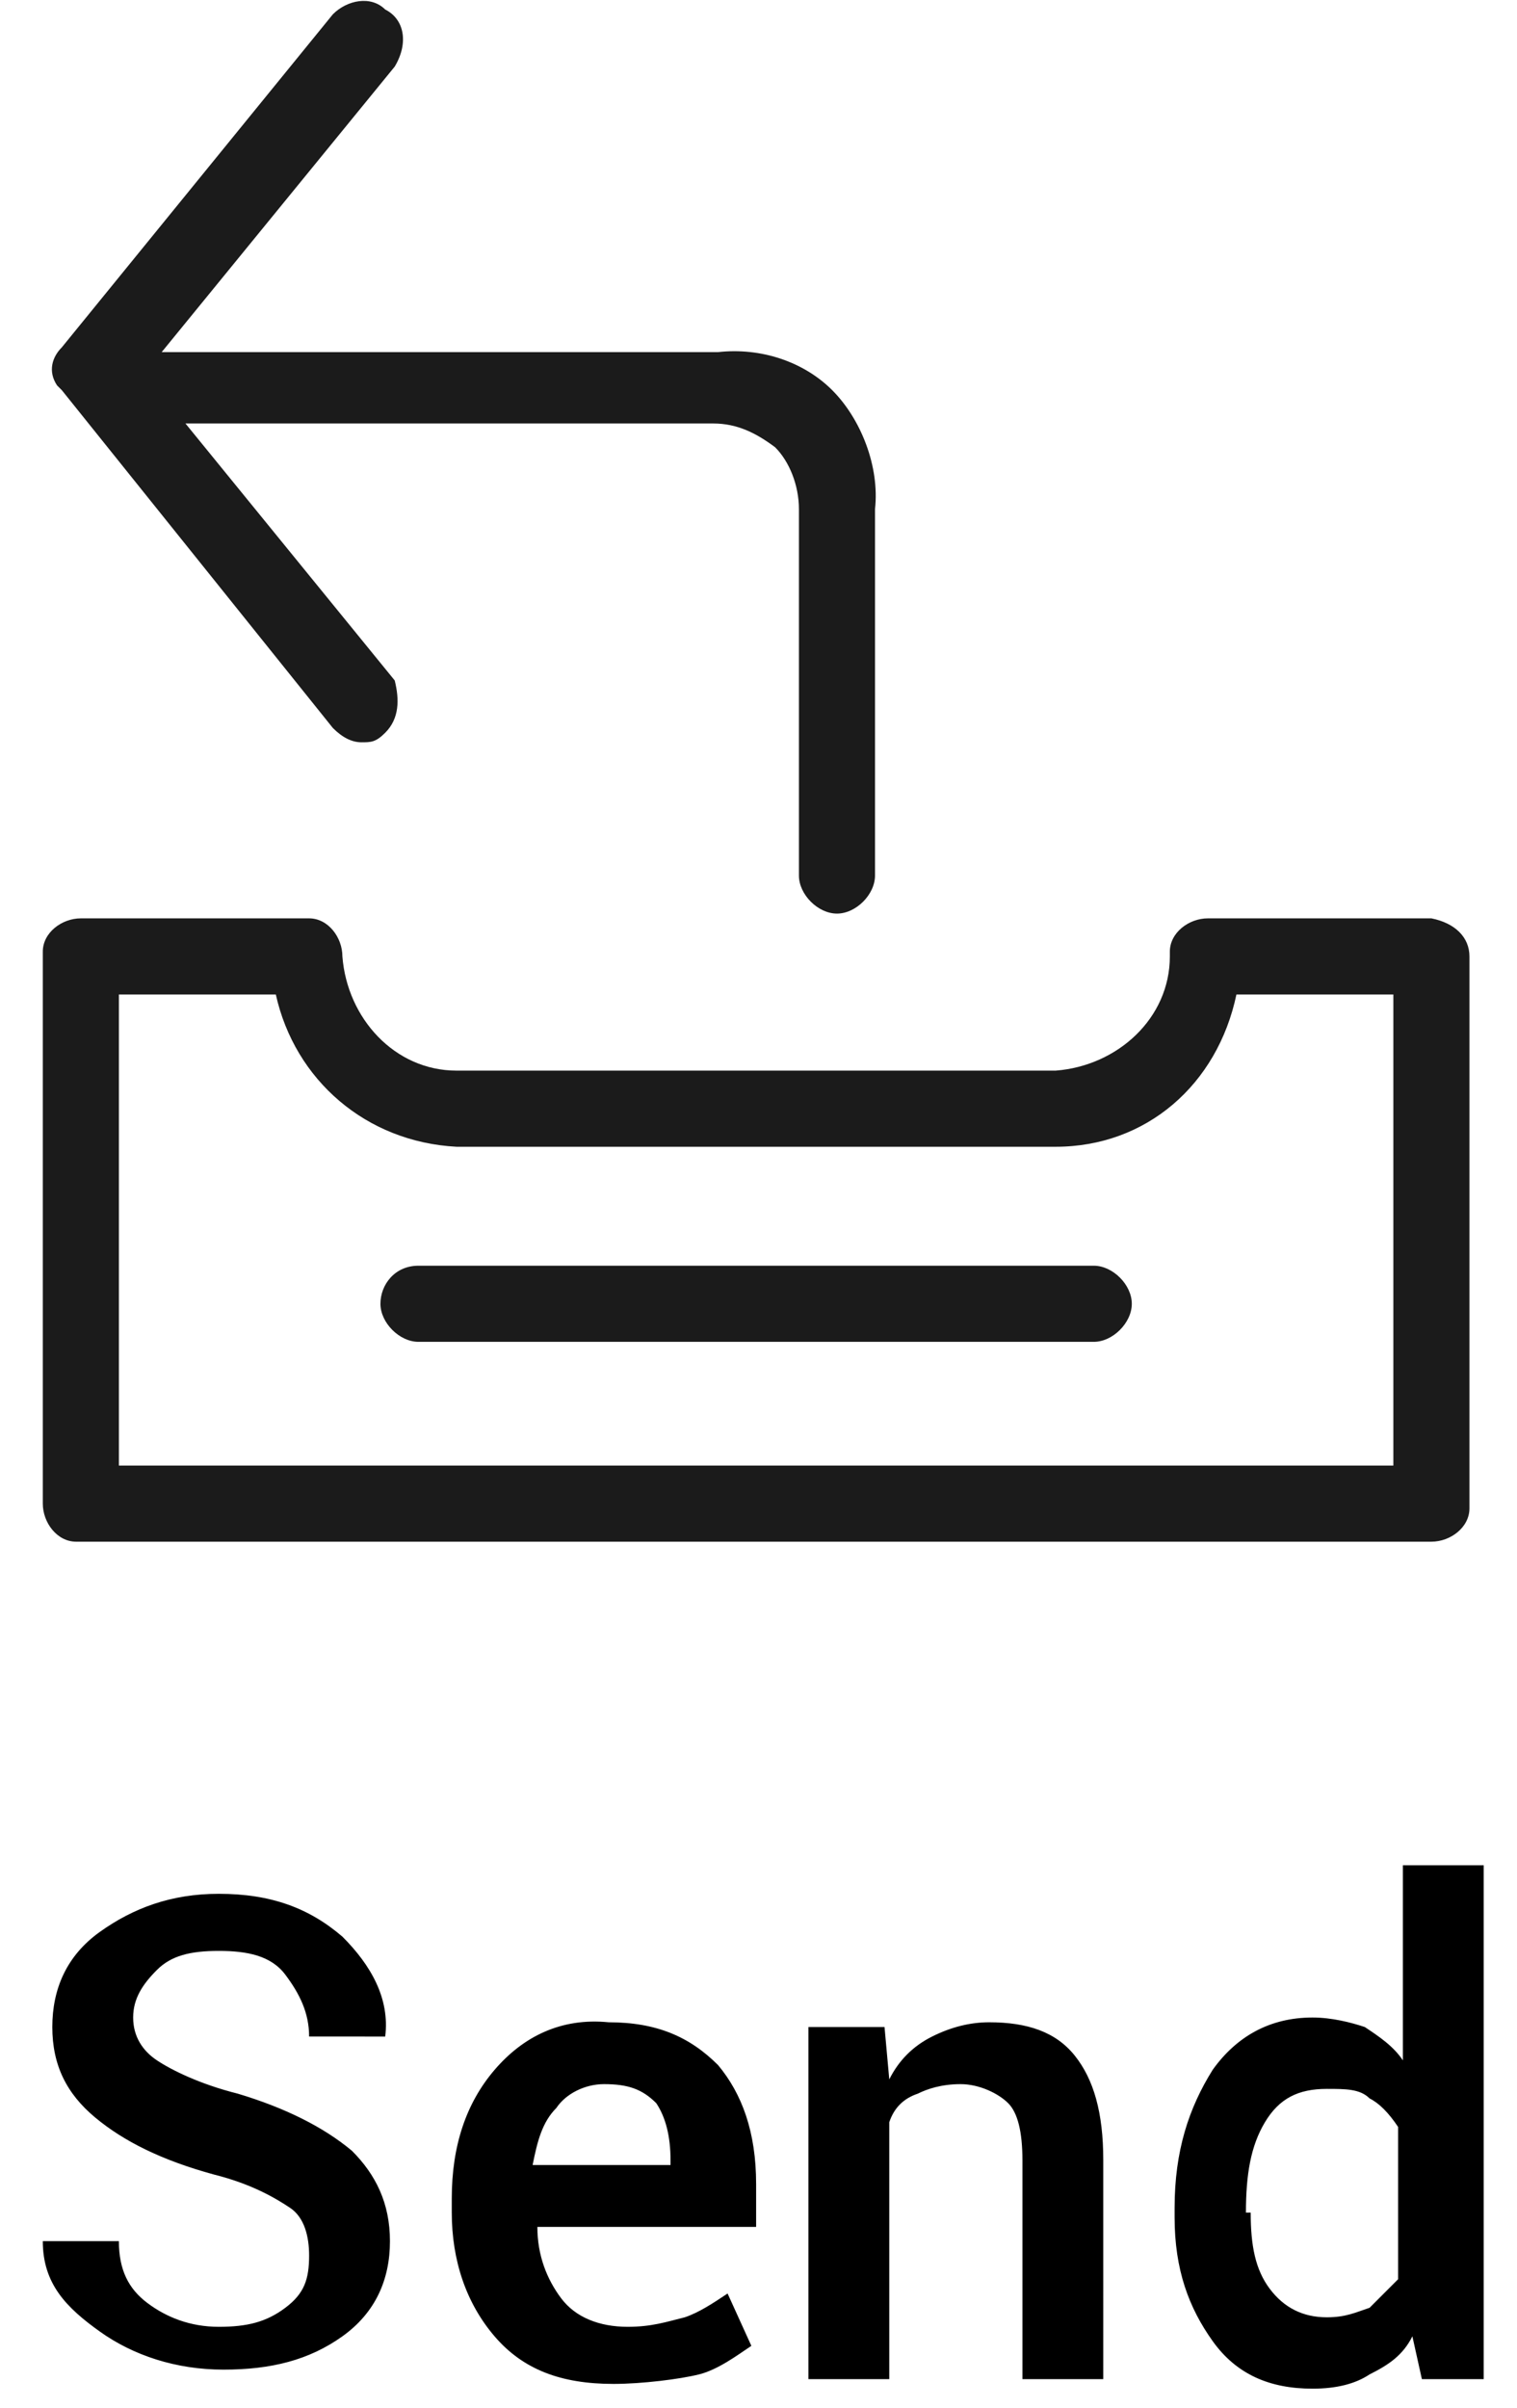 <?xml version="1.0" encoding="utf-8"?>
<!-- Generator: Adobe Illustrator 21.1.0, SVG Export Plug-In . SVG Version: 6.00 Build 0)  -->
<svg version="1.1" id="Layer_1" xmlns="http://www.w3.org/2000/svg" xmlns:xlink="http://www.w3.org/1999/xlink" x="0px" y="0px"
	 viewBox="0 0 31.9 50.6" style="enable-background:new 0 0 31.9 50.6;" xml:space="preserve">
<style type="text/css">
	.st0{fill:#1B1B1B;}
</style>
<path class="st0" d="M30.1,19.3h-4.7c-0.4,0-0.8,0.3-0.8,0.7c0,0,0,0.1,0,0.1c0,1.3-1.1,2.3-2.4,2.4H9.6c-1.3,0-2.3-1.1-2.4-2.4
	c0-0.4-0.3-0.8-0.7-0.8c0,0-0.1,0-0.1,0H1.7c-0.4,0-0.8,0.3-0.8,0.7c0,0,0,0.1,0,0.1v11.5c0,0.4,0.3,0.8,0.7,0.8c0,0,0.1,0,0.1,0
	h28.4c0.4,0,0.8-0.3,0.8-0.7c0,0,0-0.1,0-0.1V20.1C30.9,19.7,30.6,19.4,30.1,19.3C30.1,19.3,30.1,19.3,30.1,19.3z M29.3,30.8H2.5
	v-9.9h3.3c0.4,1.8,1.9,3.1,3.8,3.2h12.6c1.9,0,3.4-1.3,3.8-3.2h3.3L29.3,30.8L29.3,30.8z M8.1,0.2C7.8-0.1,7.3,0,7,0.3c0,0,0,0,0,0
	L1.3,7.3C1.1,7.5,1,7.8,1.2,8.1c0,0,0.1,0.1,0.1,0.1L7,15.3c0.2,0.2,0.4,0.3,0.6,0.3c0.2,0,0.3,0,0.5-0.2c0.3-0.3,0.3-0.7,0.2-1.1
	L3.9,8.9h11.1c0.5,0,0.9,0.2,1.3,0.5c0.3,0.3,0.5,0.8,0.5,1.3v7.7c0,0.4,0.4,0.8,0.8,0.8c0.4,0,0.8-0.4,0.8-0.8v-7.7
	c0.1-0.9-0.3-1.9-0.9-2.5c-0.6-0.6-1.5-0.9-2.4-0.8H3.4l4.9-6C8.6,0.9,8.5,0.4,8.1,0.2C8.1,0.2,8.1,0.2,8.1,0.2z M23,26.6H8.8
	C8.3,26.6,8,27,8,27.4c0,0.4,0.4,0.8,0.8,0.8H23c0.4,0,0.8-0.4,0.8-0.8C23.8,27,23.4,26.6,23,26.6z"/>
<path d="M6.5,47.4c0-0.4-0.1-0.8-0.4-1s-0.8-0.5-1.6-0.7c-1.1-0.3-1.9-0.7-2.5-1.2c-0.6-0.5-0.9-1.1-0.9-1.9c0-0.8,0.3-1.5,1-2
	s1.5-0.8,2.5-0.8c1.1,0,1.9,0.3,2.6,0.9c0.6,0.6,1,1.3,0.9,2.1l0,0H6.5c0-0.5-0.2-0.9-0.5-1.3s-0.8-0.5-1.4-0.5
	c-0.6,0-1,0.1-1.3,0.4s-0.5,0.6-0.5,1c0,0.4,0.2,0.7,0.5,0.9c0.3,0.2,0.9,0.5,1.7,0.7c1,0.3,1.8,0.7,2.4,1.2
	c0.5,0.5,0.8,1.1,0.8,1.9c0,0.8-0.3,1.5-1,2s-1.5,0.7-2.5,0.7c-1,0-1.9-0.3-2.6-0.8S0.9,48,0.9,47.1l0,0h1.6c0,0.6,0.2,1,0.6,1.3
	c0.4,0.3,0.9,0.5,1.5,0.5c0.6,0,1-0.1,1.4-0.4C6.4,48.2,6.5,47.9,6.5,47.4z M12.9,50.1c-1.1,0-1.9-0.3-2.5-1
	c-0.6-0.7-0.9-1.6-0.9-2.6v-0.3c0-1.1,0.3-2,0.9-2.7c0.6-0.7,1.4-1.1,2.4-1c1,0,1.7,0.3,2.3,0.9c0.5,0.6,0.8,1.4,0.8,2.5v0.9h-4.6
	l0,0c0,0.6,0.2,1.1,0.5,1.5s0.8,0.6,1.4,0.6c0.5,0,0.8-0.1,1.2-0.2c0.3-0.1,0.6-0.3,0.9-0.5l0.5,1.1c-0.3,0.2-0.7,0.5-1.1,0.6
	S13.5,50.1,12.9,50.1z M12.7,43.8c-0.4,0-0.8,0.2-1,0.5c-0.3,0.3-0.4,0.7-0.5,1.2l0,0h2.9v-0.1c0-0.5-0.1-0.9-0.3-1.2
	C13.5,43.9,13.2,43.8,12.7,43.8z M18.6,42.6l0.1,1.1c0.2-0.4,0.5-0.7,0.9-0.9c0.4-0.2,0.8-0.3,1.2-0.3c0.8,0,1.4,0.2,1.8,0.7
	c0.4,0.5,0.6,1.2,0.6,2.2V50h-1.7v-4.6c0-0.6-0.1-1-0.3-1.2s-0.6-0.4-1-0.4c-0.4,0-0.7,0.1-0.9,0.2c-0.3,0.1-0.5,0.3-0.6,0.6V50H17
	v-7.4H18.6z M24.7,46.4c0-1.2,0.3-2.1,0.8-2.9c0.5-0.7,1.2-1.1,2.1-1.1c0.4,0,0.8,0.1,1.1,0.2c0.3,0.2,0.6,0.4,0.8,0.7v-4.1h1.7V50
	h-1.3l-0.2-0.9c-0.2,0.4-0.5,0.6-0.9,0.8c-0.3,0.2-0.7,0.3-1.2,0.3c-0.9,0-1.6-0.3-2.1-1s-0.8-1.5-0.8-2.6V46.4z M26.3,46.5
	c0,0.7,0.1,1.2,0.4,1.6c0.3,0.4,0.7,0.6,1.2,0.6c0.4,0,0.6-0.1,0.9-0.2c0.2-0.2,0.4-0.4,0.6-0.6v-3.2c-0.2-0.3-0.4-0.5-0.6-0.6
	c-0.2-0.2-0.5-0.2-0.9-0.2c-0.6,0-1,0.2-1.3,0.7c-0.3,0.5-0.4,1.1-0.4,1.9V46.5z"/>
</svg>
